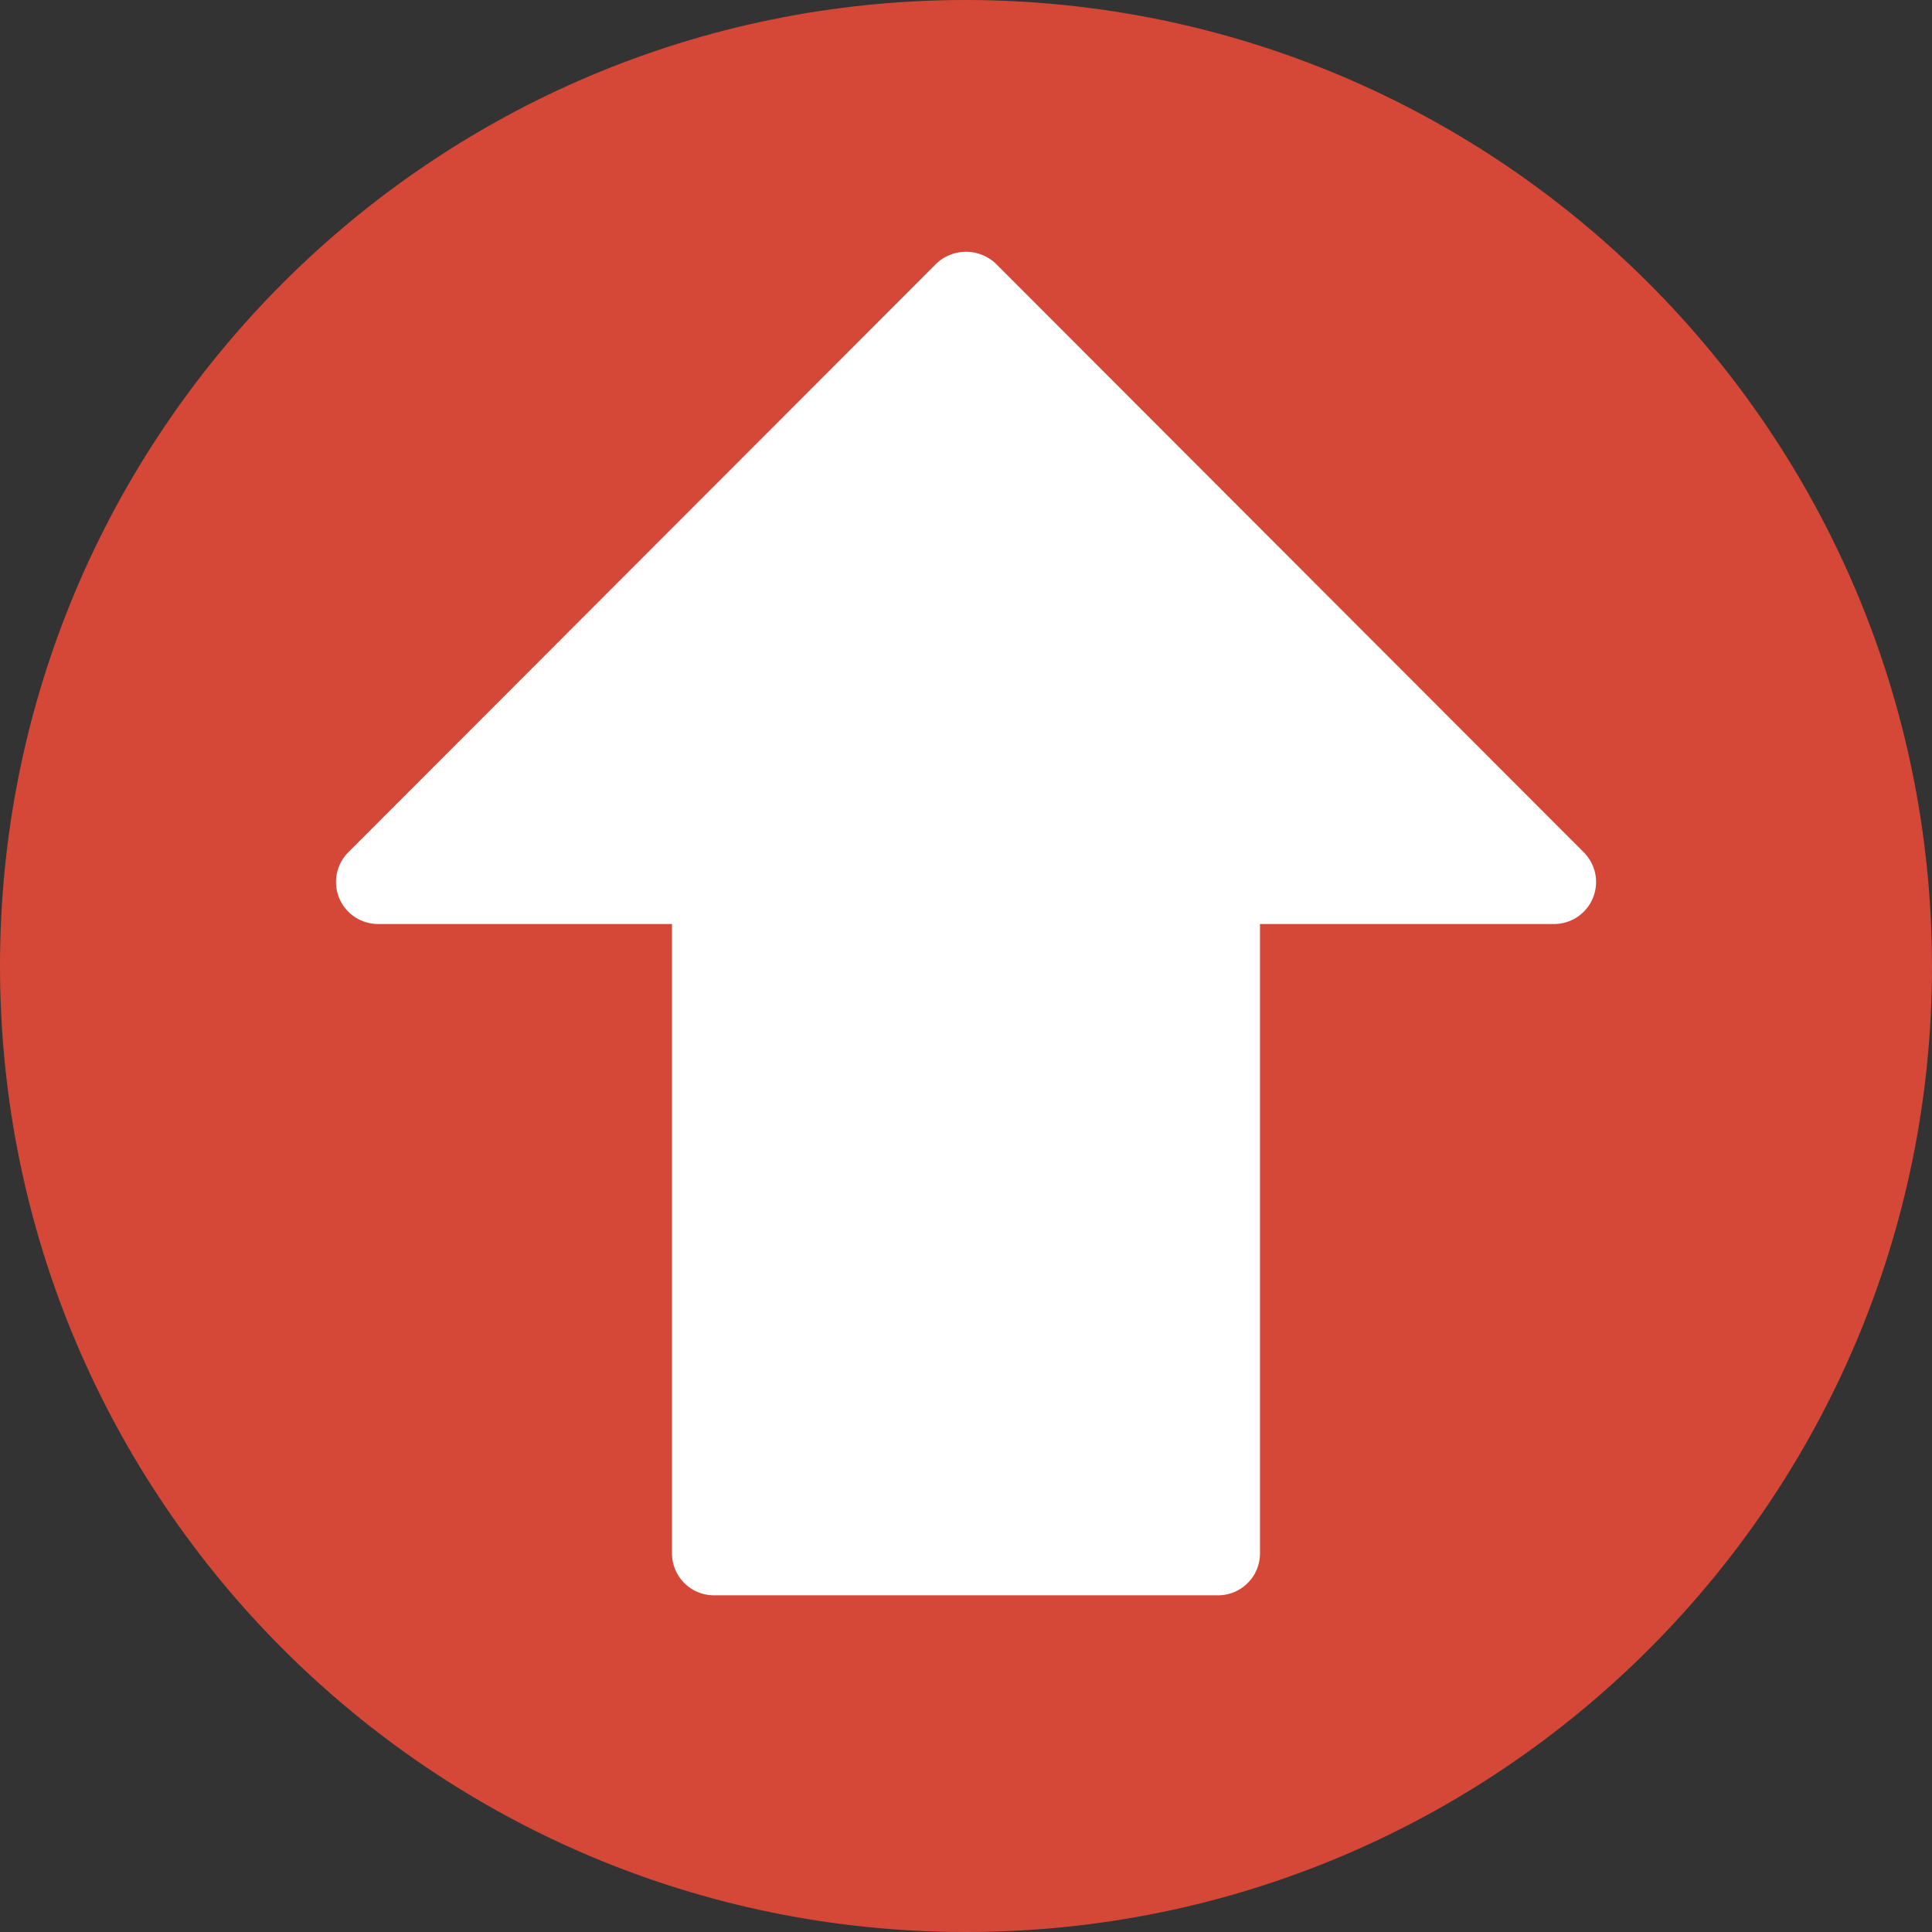 <svg xmlns="http://www.w3.org/2000/svg" version="1.1" xmlns:xlink="http://www.w3.org/1999/xlink" width="512" height="512" x="0" y="0" viewBox="0 0 490.667 490.667" style="enable-background:new 0 0 512 512" xml:space="preserve" class=""><rect x="0" y="0" width="490.667" height="490.667" fill="#333333" stroke="none"/><g><path d="M245.333 0C109.839 0 0 109.839 0 245.333s109.839 245.333 245.333 245.333 245.333-109.839 245.333-245.333C490.514 109.903 380.764.153 245.333 0z" style="" fill="#d54837" data-original="#ffc107" opacity="1"></path><path d="M252.885 66.944a10.987 10.987 0 0 0-15.083 0L88.469 216.448A10.668 10.668 0 0 0 96 234.667h74.667v159.829c0 5.891 4.776 10.667 10.667 10.667h128c5.891 0 10.667-4.776 10.667-10.667V234.667h74.667a10.667 10.667 0 0 0 7.552-18.219L252.885 66.944z" style="" fill="#ffffff" data-original="#fafafa" class="" opacity="1"></path></g></svg>